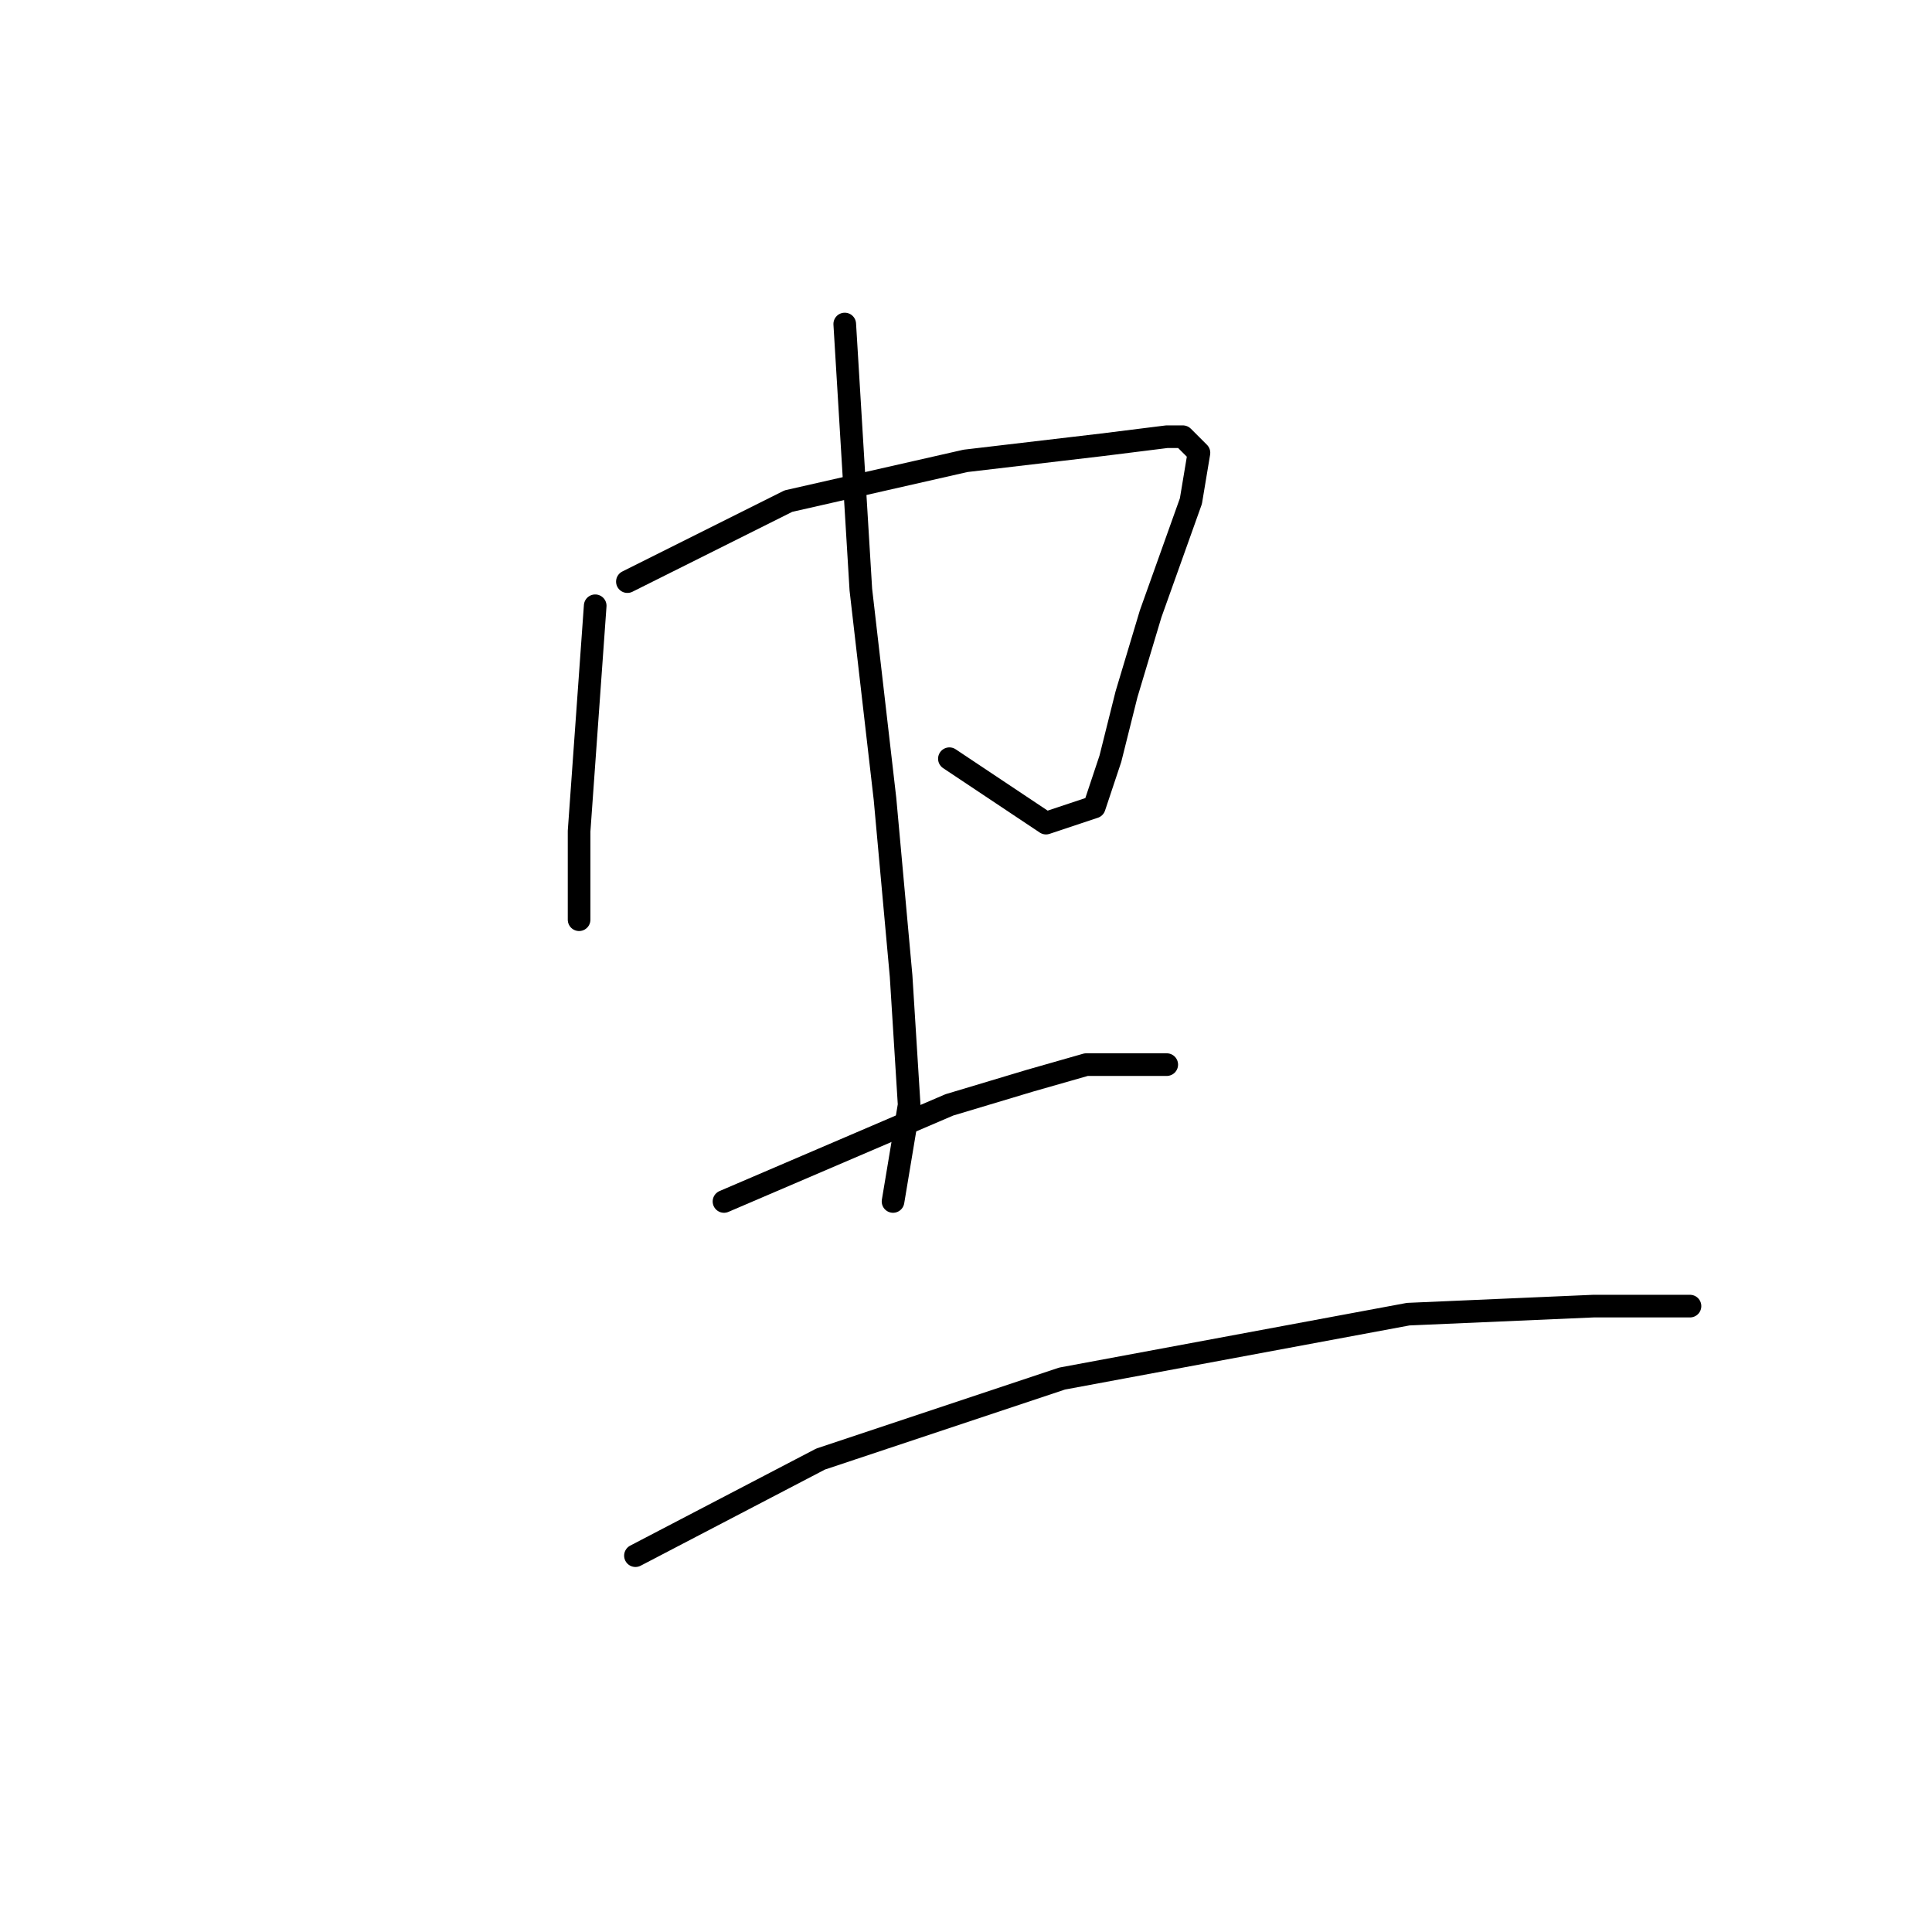 <?xml version="1.0" standalone="no"?>
    <svg width="256" height="256" xmlns="http://www.w3.org/2000/svg" version="1.1">
    <polyline stroke="black" stroke-width="3" stroke-linecap="round" fill="transparent" stroke-linejoin="round" points="78.867 80.267 76.733 110.133 76.733 117.6 76.733 120.8 76.733 121.867 76.733 121.867 " />
        <polyline stroke="black" stroke-width="3" stroke-linecap="round" fill="transparent" stroke-linejoin="round" points="83.133 77.067 104.467 66.4 127.933 61.067 146.067 58.933 154.6 57.867 156.733 57.867 158.867 60 157.8 66.4 152.467 81.333 149.267 92 147.133 100.533 145 106.933 138.6 109.067 125.8 100.533 125.8 100.533 " />
        <polyline stroke="black" stroke-width="3" stroke-linecap="round" fill="transparent" stroke-linejoin="round" points="111.933 42.933 114.067 78.133 117.267 105.867 119.4 129.333 120.467 146.4 118.333 159.2 118.333 159.2 " />
        <polyline stroke="black" stroke-width="3" stroke-linecap="round" fill="transparent" stroke-linejoin="round" points="95.933 159.2 125.8 146.4 136.467 143.2 143.933 141.067 154.6 141.067 154.6 141.067 " />
        <polyline stroke="black" stroke-width="3" stroke-linecap="round" fill="transparent" stroke-linejoin="round" points="84.2 206.133 108.733 193.333 140.733 182.667 186.6 174.133 211.133 173.067 223.933 173.067 223.933 173.067 " />
        </svg>